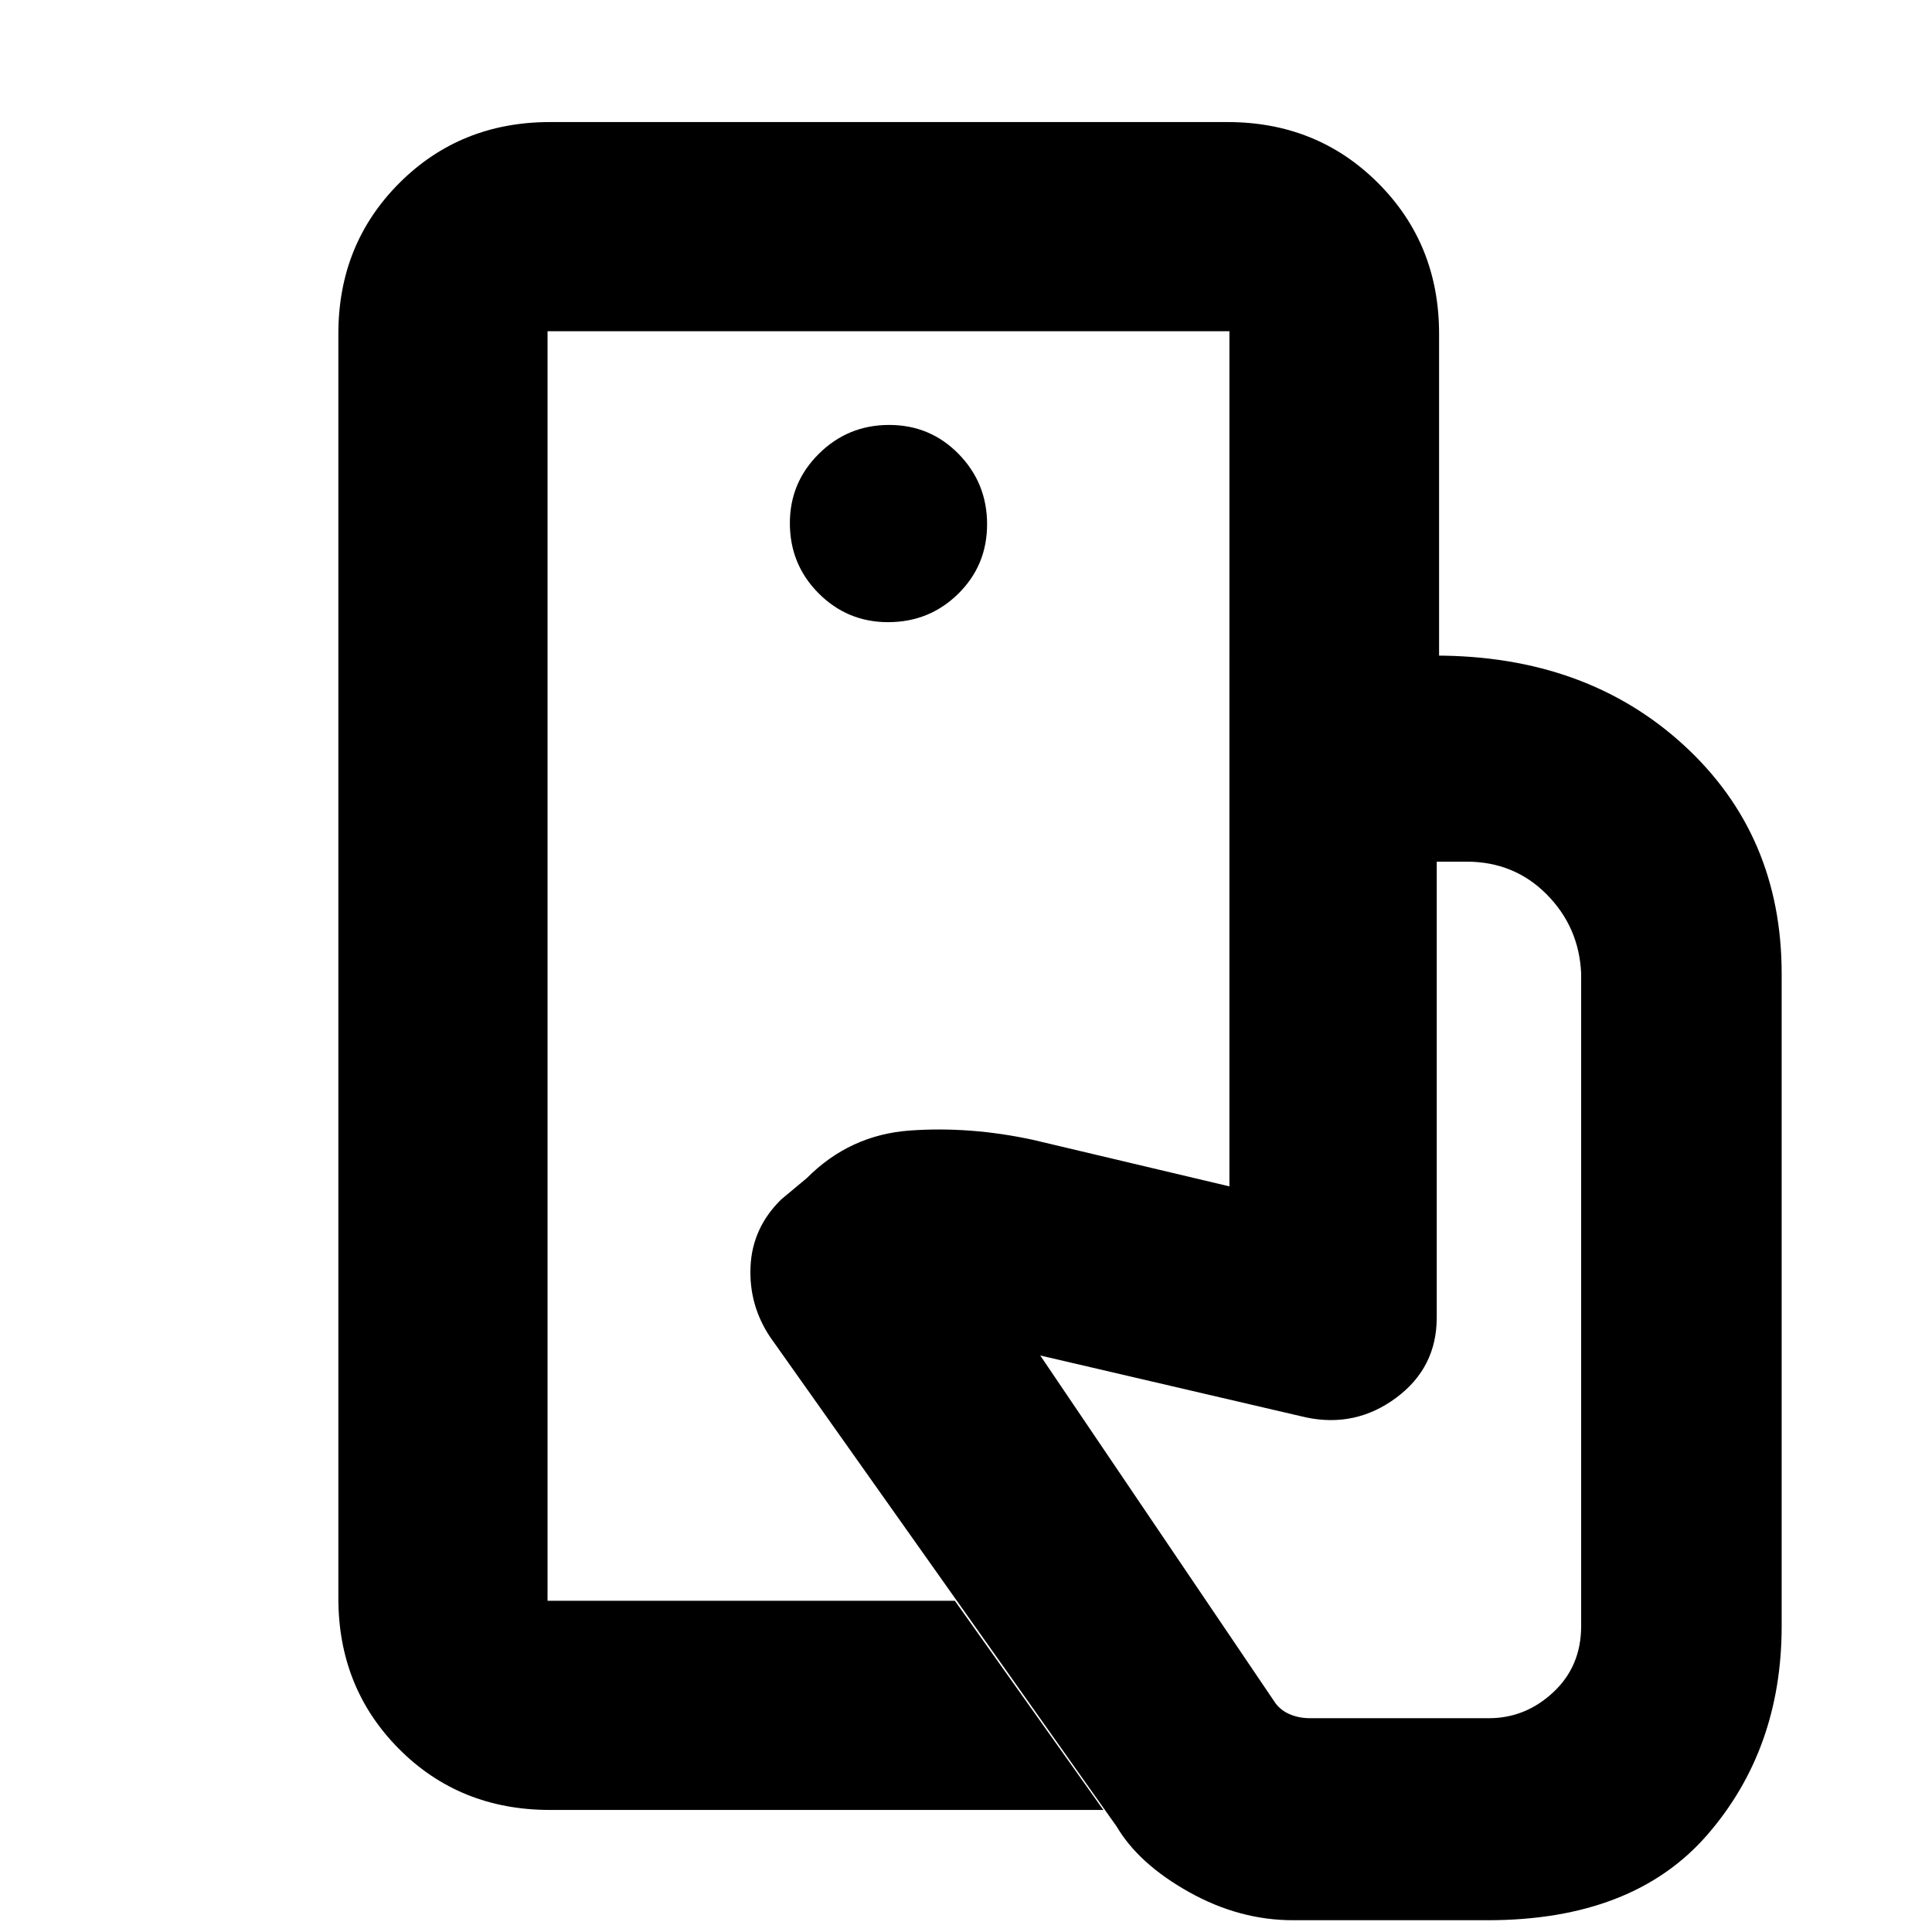 <svg xmlns="http://www.w3.org/2000/svg" height="20" viewBox="0 -960 960 960" width="20"><path d="M272.07-164.59v-630.82V-164.59ZM642.52-5.85q-26.71 0-51.71-14-25.01-14-35.96-32.58L382.76-295.52q-10.72-15.96-9.82-35.21.9-19.25 15.3-33.34l12.67-10.55q21.37-21.49 51.23-23.63 29.86-2.14 61.1 4.62l97.65 23.13v-263.74h102.28q75.01 0 123.57 44.57 48.56 44.57 48.56 113.54v324.09q0 61.09-36.85 103.64Q811.59-5.85 739.11-5.85h-96.59ZM273.3-60.65q-44.86 0-75.02-30.3-30.15-30.31-30.15-74.88v-628.34q0-44.57 30.3-74.88 30.31-30.3 74.87-30.3h336.59q44.57 0 74.87 30.3 30.31 30.31 30.31 74.88v159.93H610.89v-161.17H272.07v630.82h202.39l73.78 103.94H273.3Zm167.97-590.2q20.54 0 34.88-14.12 14.33-14.12 14.33-34.55 0-20.42-14.12-34.88-14.13-14.45-34.55-14.45-20.43 0-34.88 14.29-14.45 14.29-14.45 34.5 0 20.55 14.29 34.88 14.29 14.33 34.5 14.33Zm209.49 544.61h89.11q18.14 0 31.97-12.91 13.83-12.9 13.83-32.89v-324.17q-1-23.1-17.12-39.37-16.13-16.27-39.88-16.27h-14.76v226.55q0 24.91-20.19 39.87-20.2 14.95-44.87 9.71l-131.96-30.74 116.83 172.7q2.76 3.76 7.33 5.64t9.71 1.88Z"/></svg>